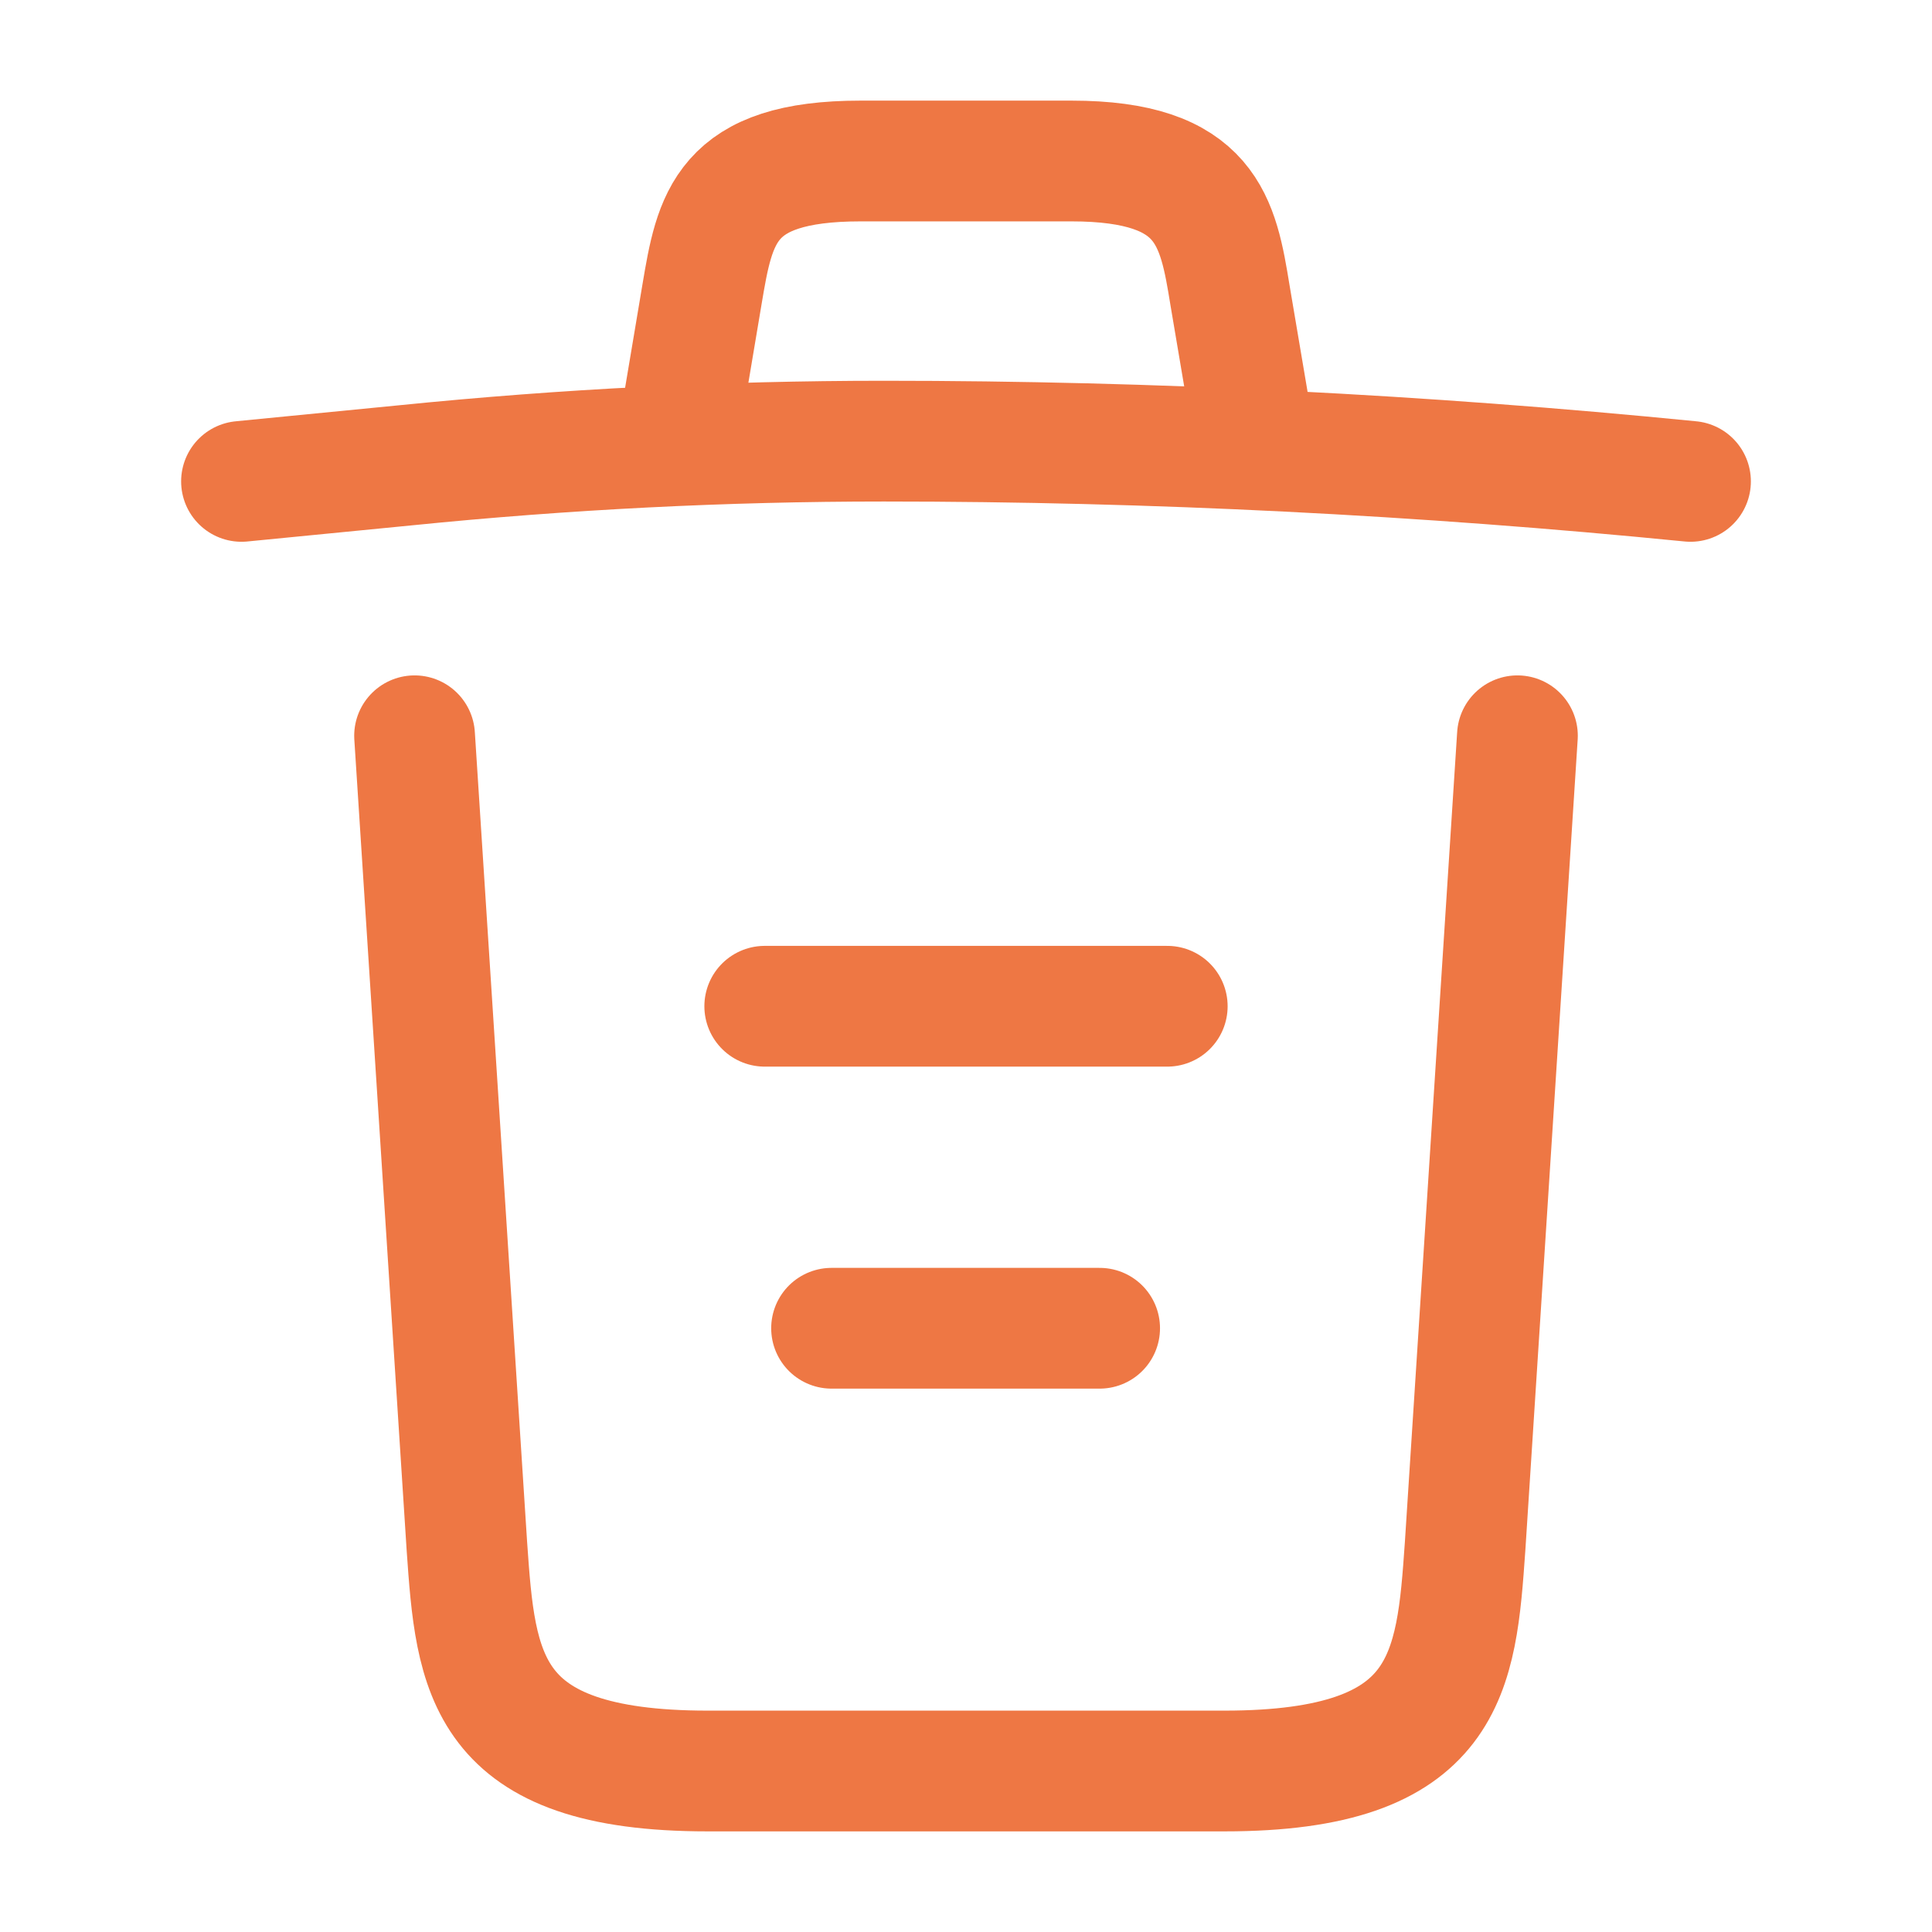 <svg width="24" height="24" viewBox="0 0 24 24" fill="none" xmlns="http://www.w3.org/2000/svg">
<path d="M21 5.98C17.67 5.65 14.32 5.48 10.98 5.48C9 5.48 7.02 5.58 5.04 5.78L3 5.98" stroke="#e74c3" stroke-width="1.5" stroke-linecap="round" stroke-linejoin="round"/>
<path d="M8.5 4.97L8.72 3.66C8.88 2.71 9 2 10.69 2H13.31C15 2 15.13 2.75 15.28 3.67L15.5 4.97" stroke="#e74c3" stroke-width="1.5" stroke-linecap="round" stroke-linejoin="round"/>
<path d="M18.85 9.14L18.2 19.21C18.09 20.78 18 22 15.21 22H8.79C6 22 5.91 20.78 5.8 19.21L5.15 9.14" stroke="#e74c3" stroke-width="1.5" stroke-linecap="round" stroke-linejoin="round"/>
<path d="M10.33 16.5H13.66" stroke="#e74c3" stroke-width="1.5" stroke-linecap="round" stroke-linejoin="round"/>
<path d="M9.5 12.5H14.5" stroke="#e74c3" stroke-width="1.5" stroke-linecap="round" stroke-linejoin="round"/>
</svg>
